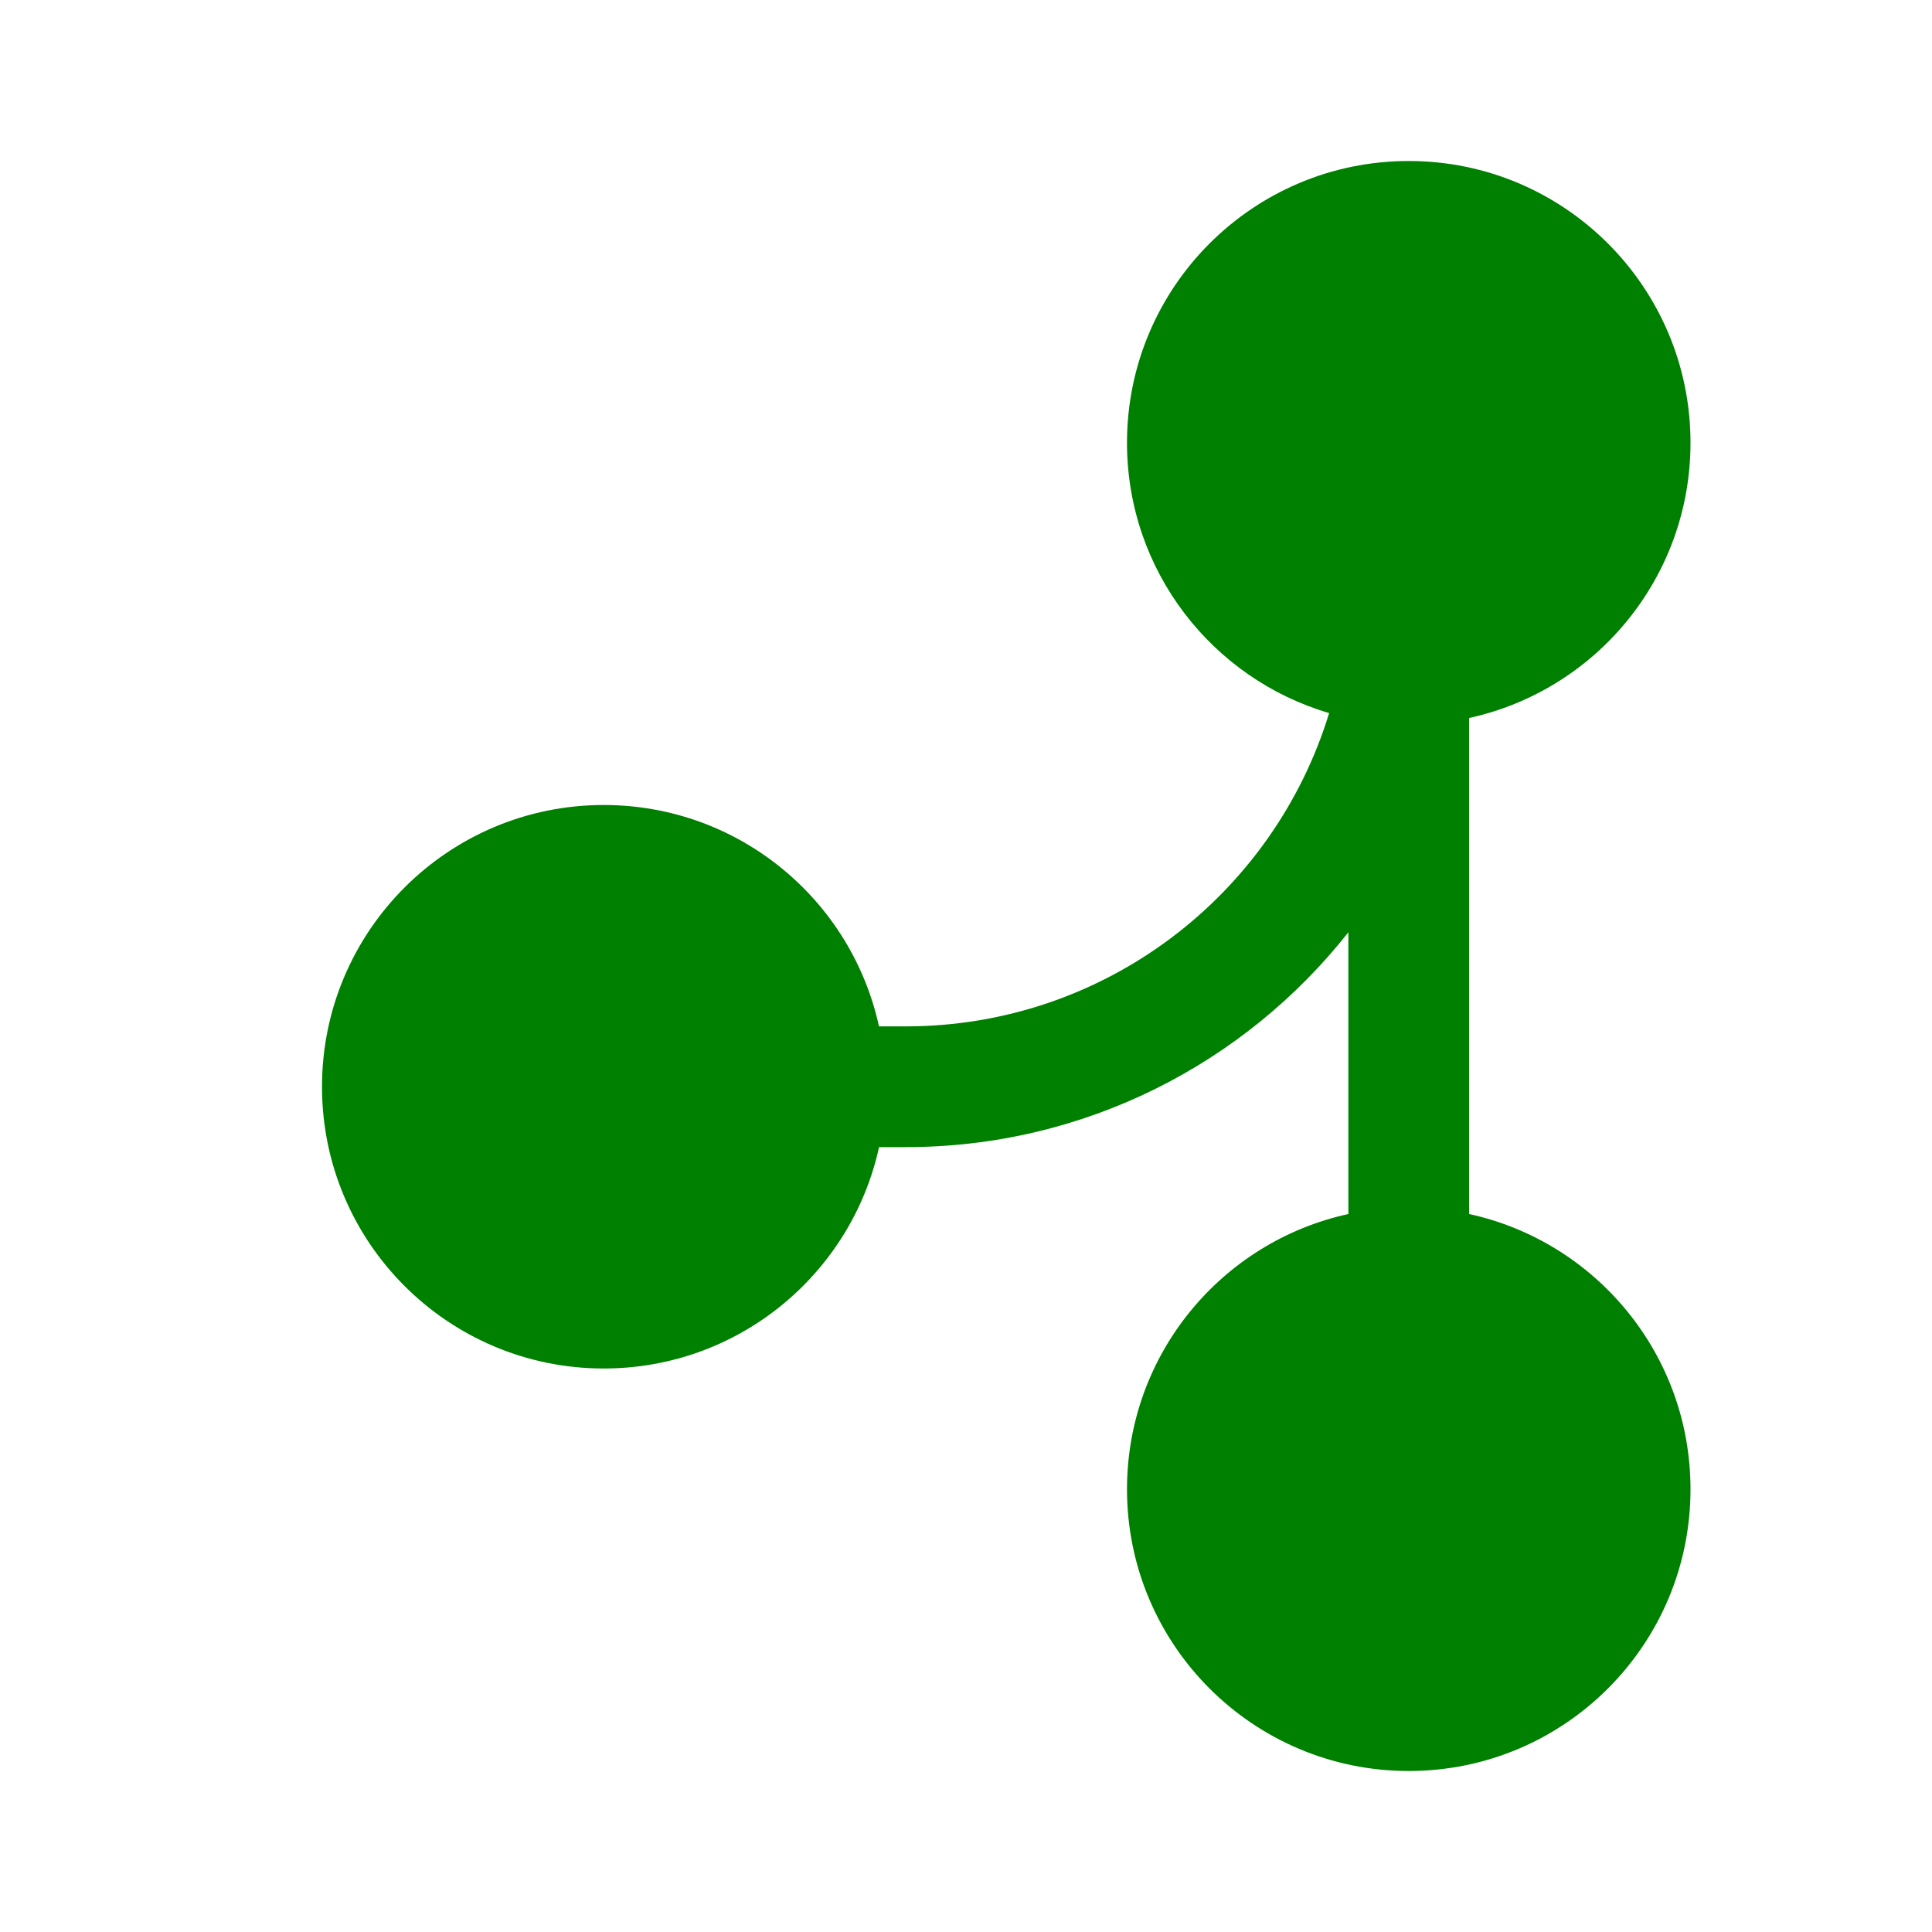 <?xml version="1.0" encoding="UTF-8" standalone="no"?>
<svg
   width="800px"
   height="800px"
   viewBox="0 0 24 24"
   version="1.1"
   id="svg9"
   sodipodi:docname="git-current-branch.svg"
   inkscape:version="1.2.2 (b0a8486541, 2022-12-01)"
   xmlns:inkscape="http://www.inkscape.org/namespaces/inkscape"
   xmlns:sodipodi="http://sodipodi.sourceforge.net/DTD/sodipodi-0.dtd"
   xmlns="http://www.w3.org/2000/svg"
   xmlns:svg="http://www.w3.org/2000/svg">
  <defs
     id="defs13" />
  <sodipodi:namedview
     id="namedview11"
     pagecolor="#ffffff"
     bordercolor="#000000"
     borderopacity="0.25"
     inkscape:showpageshadow="2"
     inkscape:pageopacity="0.0"
     inkscape:pagecheckerboard="0"
     inkscape:deskcolor="#d1d1d1"
     showgrid="false"
     inkscape:zoom="0.641875"
     inkscape:cx="408.17916"
     inkscape:cy="198.63681"
     inkscape:window-width="1777"
     inkscape:window-height="1236"
     inkscape:window-x="915"
     inkscape:window-y="119"
     inkscape:window-maximized="0"
     inkscape:current-layer="🔍-System-Icons" />
  <!-- Uploaded to: SVG Repo, www.svgrepo.com, Generator: SVG Repo Mixer Tools -->
  <title
     id="title2">ic_fluent_branch_24_filled</title>
  <desc
     id="desc4">Created with Sketch.</desc>
  <g
     id="🔍-System-Icons"
     stroke="none"
     stroke-width="1"
     fill="none"
     fill-rule="evenodd">
    <g
       id="ic_fluent_branch_24_filled"
       fill="#008000"
       fill-rule="nonzero"
       transform="matrix(-1,0,0,1,25,0)">
      <path
         d="M 4,5.5 C 4,3.567 5.567,2 7.5,2 9.433,2 11,3.567 11,5.5 11,7.09 9.94,8.432 8.489,8.858 9.177,11.111 11.272,12.75 13.75,12.75 h 0.331 C 14.424,11.177 15.824,10 17.5,10 c 1.933,0 3.5,1.567 3.5,3.5 0,1.933 -1.567,3.5 -3.5,3.5 -1.676,0 -3.076,-1.177 -3.42,-2.75 H 13.75 c -2.231,0 -4.218,-1.044 -5.5,-2.669 v 3.5 C 9.823,15.424 11,16.824 11,18.5 11,20.433 9.433,22 7.5,22 5.567,22 4,20.433 4,18.5 4,16.824 5.177,15.424 6.75,15.081 V 8.919 C 5.177,8.576 4,7.176 4,5.5 Z"
         id="🎨-Color" />
    </g>
  </g>
</svg>
